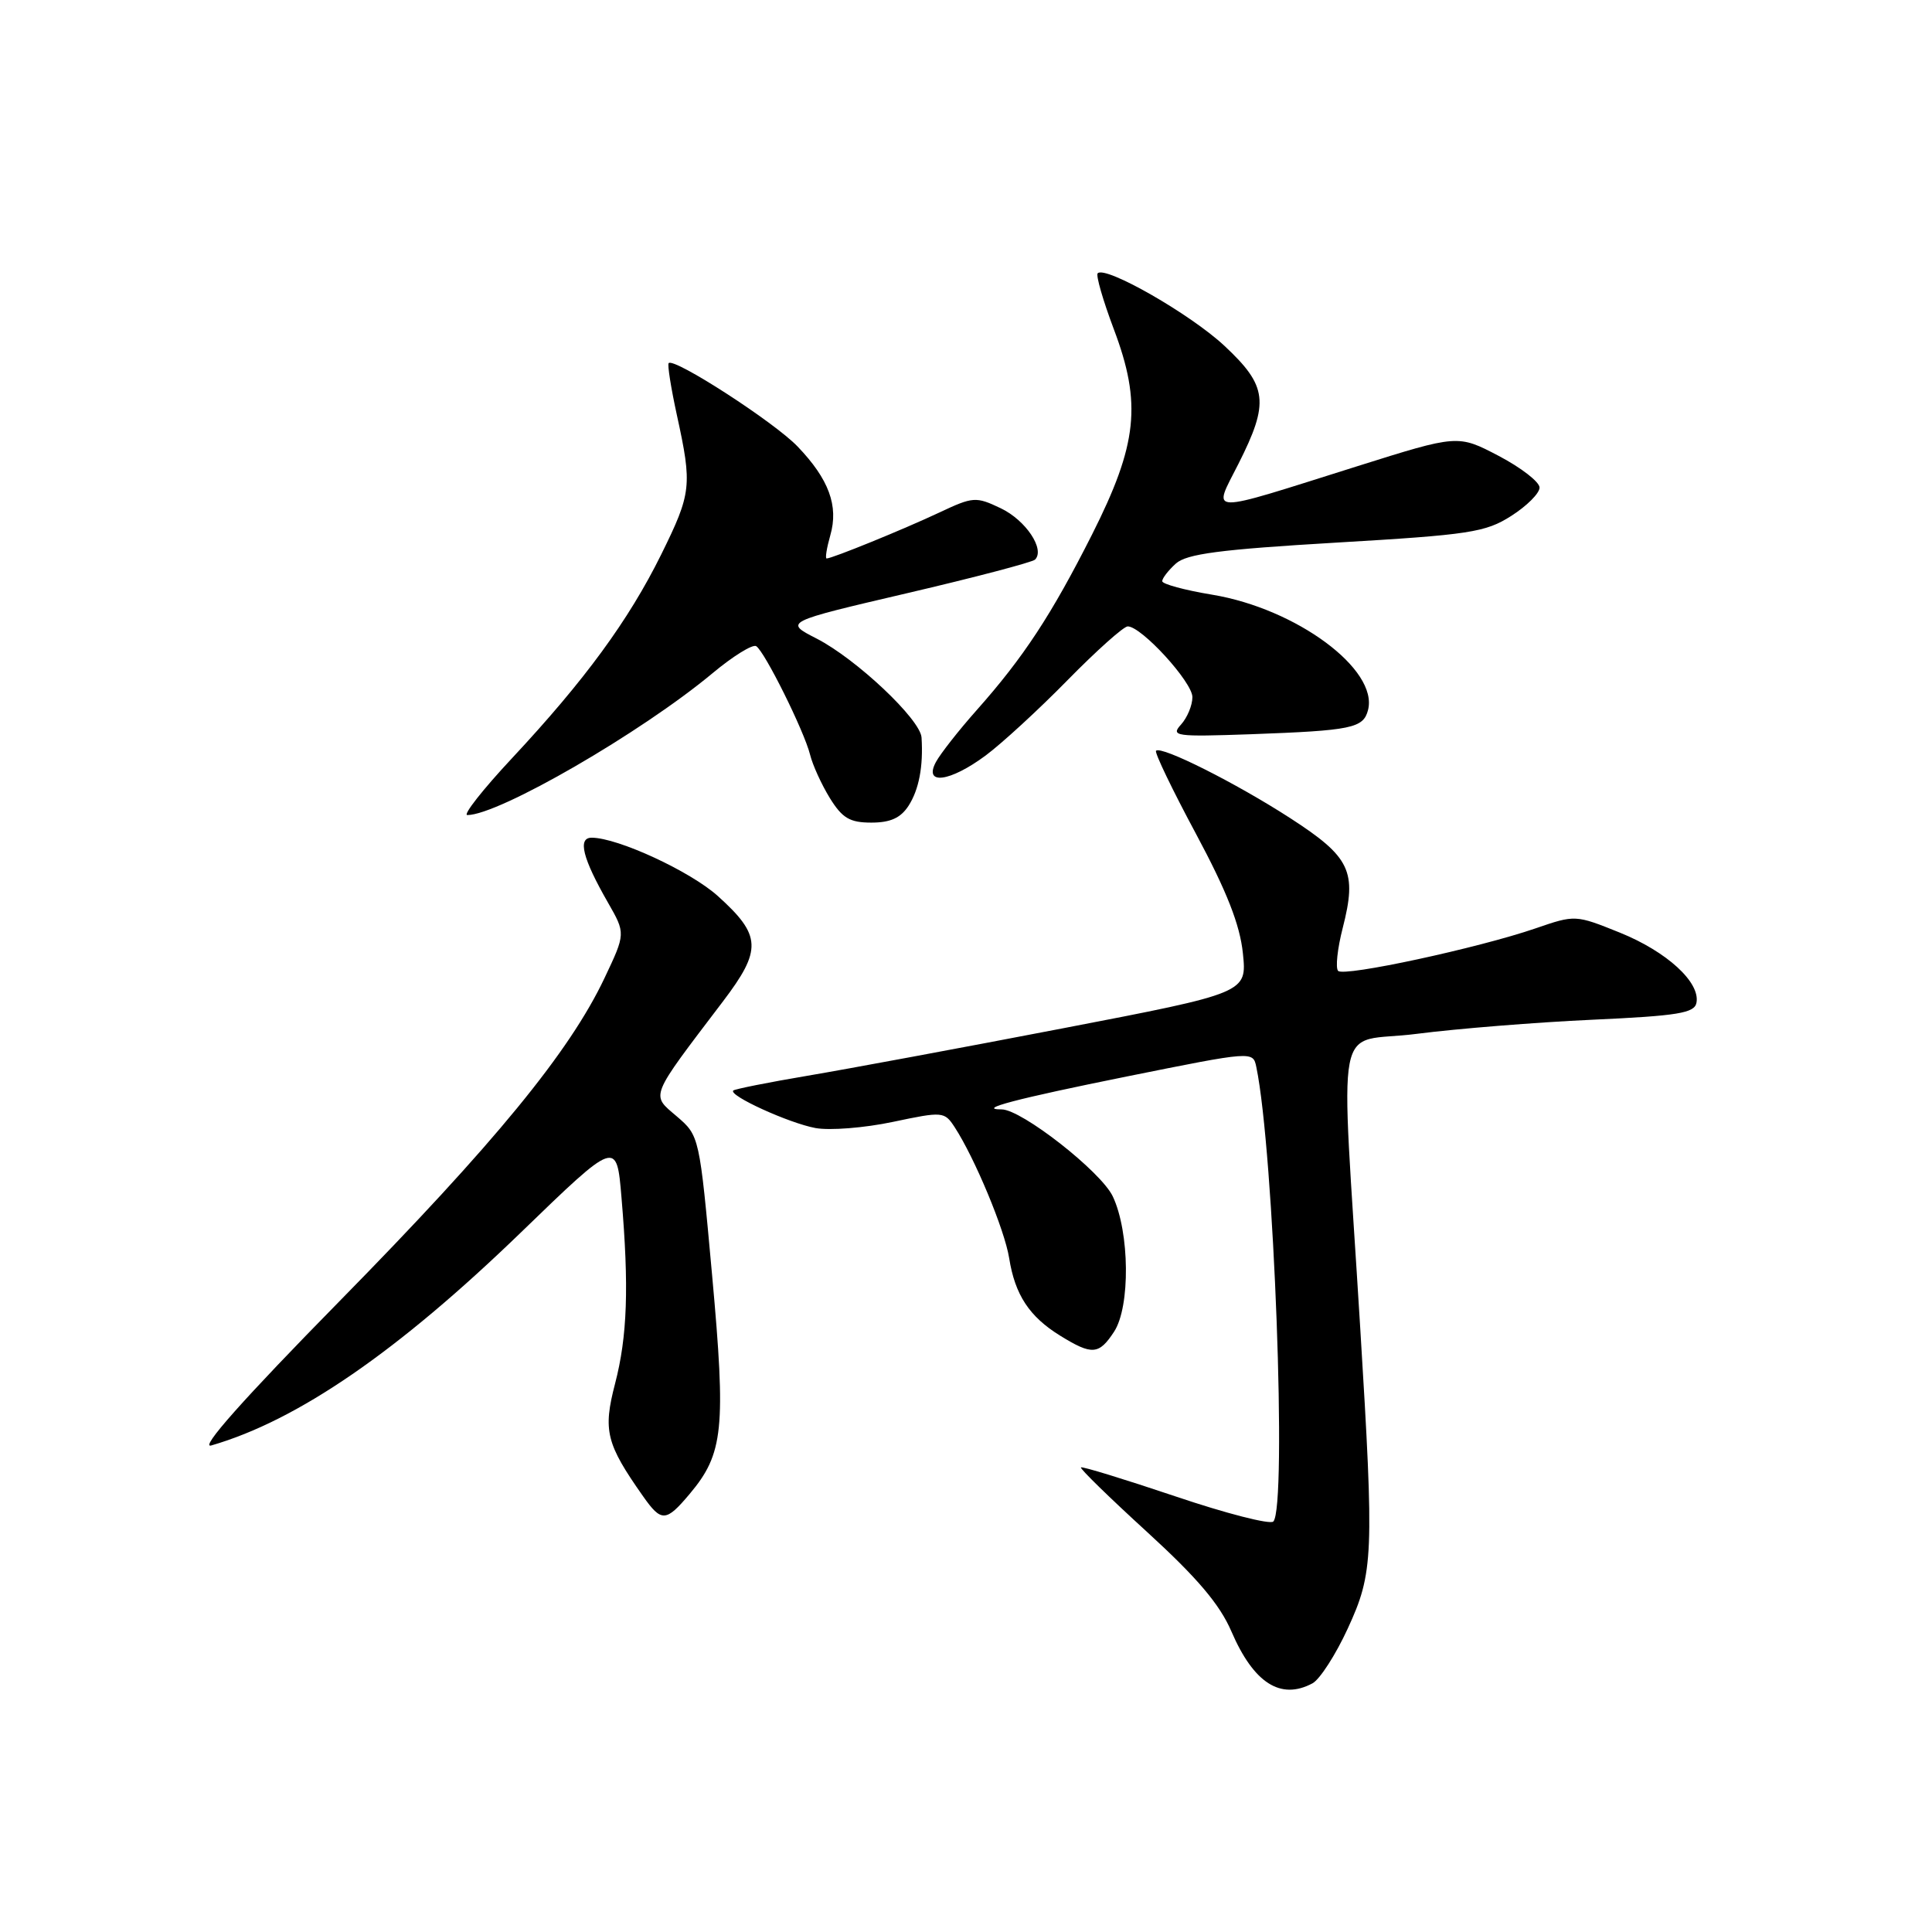 <?xml version="1.0" encoding="UTF-8" standalone="no"?>
<!DOCTYPE svg PUBLIC "-//W3C//DTD SVG 1.1//EN" "http://www.w3.org/Graphics/SVG/1.1/DTD/svg11.dtd" >
<svg xmlns="http://www.w3.org/2000/svg" xmlns:xlink="http://www.w3.org/1999/xlink" version="1.1" viewBox="0 0 256 256">
 <g >
 <path fill="currentColor"
d=" M 173.91 223.05 C 174.88 222.53 176.99 219.26 178.58 215.80 C 182.00 208.38 182.09 206.16 180.24 176.00 C 177.62 133.11 176.60 138.43 187.72 136.99 C 193.10 136.30 203.57 135.46 210.99 135.12 C 222.37 134.60 224.53 134.24 224.79 132.87 C 225.31 130.16 220.86 126.09 214.62 123.57 C 208.76 121.21 208.71 121.21 203.48 123.01 C 195.89 125.62 178.12 129.45 177.31 128.65 C 176.94 128.27 177.21 125.71 177.92 122.95 C 179.84 115.45 178.94 113.57 170.98 108.42 C 163.76 103.75 153.88 98.79 153.18 99.48 C 152.96 99.70 155.34 104.65 158.47 110.48 C 162.57 118.13 164.30 122.54 164.69 126.32 C 165.23 131.56 165.23 131.56 140.87 136.25 C 127.47 138.83 112.23 141.66 107.01 142.54 C 101.79 143.42 97.36 144.31 97.16 144.50 C 96.51 145.16 104.54 148.82 108.05 149.47 C 109.95 149.82 114.56 149.45 118.30 148.66 C 124.93 147.26 125.14 147.28 126.50 149.36 C 129.16 153.45 133.12 162.95 133.72 166.71 C 134.49 171.57 136.39 174.46 140.47 176.98 C 144.70 179.59 145.61 179.53 147.62 176.46 C 149.79 173.15 149.69 163.26 147.45 158.53 C 145.89 155.24 135.36 147.00 132.72 147.00 C 129.30 147.00 134.64 145.60 149.35 142.63 C 166.03 139.27 166.03 139.27 166.47 141.39 C 168.80 152.55 170.56 199.75 168.72 201.61 C 168.29 202.04 162.44 200.54 155.73 198.27 C 149.01 196.01 143.38 194.28 143.23 194.44 C 143.07 194.60 147.02 198.45 152.00 203.00 C 158.63 209.06 161.63 212.59 163.17 216.18 C 166.12 223.02 169.69 225.31 173.91 223.05 Z  M 91.37 197.97 C 95.87 192.63 96.21 189.34 94.36 169.00 C 92.68 150.50 92.68 150.50 89.66 147.91 C 86.23 144.98 85.97 145.63 95.79 132.70 C 100.99 125.85 100.90 123.95 95.14 118.75 C 91.52 115.47 81.85 111.00 78.40 111.00 C 76.51 111.00 77.19 113.73 80.56 119.60 C 82.90 123.69 82.90 123.69 80.10 129.60 C 75.46 139.39 65.56 151.47 45.02 172.38 C 32.23 185.40 26.36 192.01 28.00 191.53 C 39.45 188.21 52.72 179.08 69.06 163.27 C 81.71 151.03 81.71 151.03 82.35 158.67 C 83.36 170.52 83.13 177.08 81.50 183.34 C 79.88 189.56 80.31 191.30 85.20 198.25 C 87.64 201.72 88.24 201.69 91.37 197.97 Z  M 120.40 106.75 C 121.77 104.60 122.35 101.56 122.11 97.73 C 121.96 95.32 113.46 87.31 108.20 84.61 C 103.90 82.41 103.90 82.41 120.20 78.60 C 129.16 76.51 136.79 74.50 137.15 74.15 C 138.50 72.79 135.92 68.93 132.61 67.35 C 129.31 65.78 128.95 65.80 124.45 67.92 C 119.71 70.15 110.26 74.00 109.53 74.00 C 109.32 74.00 109.54 72.62 110.02 70.93 C 111.14 67.04 109.84 63.50 105.69 59.17 C 102.62 55.95 89.28 47.33 88.60 48.12 C 88.42 48.33 88.91 51.42 89.69 55.00 C 91.74 64.36 91.63 65.33 87.61 73.48 C 83.29 82.21 77.49 90.13 67.86 100.45 C 63.98 104.60 61.31 108.00 61.92 108.00 C 66.09 108.00 84.98 97.07 94.42 89.20 C 97.13 86.94 99.73 85.33 100.20 85.62 C 101.32 86.32 106.55 96.84 107.34 100.00 C 107.68 101.38 108.86 103.96 109.96 105.75 C 111.61 108.41 112.60 109.00 115.46 109.00 C 117.99 109.00 119.35 108.38 120.40 106.75 Z  M 130.60 100.11 C 132.74 98.52 137.64 94.02 141.47 90.11 C 145.31 86.20 148.89 83.00 149.43 83.00 C 151.25 83.00 158.00 90.38 158.00 92.37 C 158.00 93.46 157.32 95.09 156.49 96.01 C 155.09 97.55 155.76 97.64 165.74 97.29 C 179.13 96.80 180.64 96.49 181.27 94.09 C 182.67 88.71 171.78 80.65 160.62 78.80 C 156.98 78.20 154.00 77.39 154.00 77.01 C 154.00 76.62 154.81 75.58 155.80 74.68 C 157.23 73.39 161.63 72.81 177.05 71.90 C 194.77 70.86 196.83 70.54 200.25 68.36 C 202.31 67.05 204.00 65.36 204.00 64.61 C 204.00 63.86 201.56 61.97 198.59 60.41 C 193.18 57.58 193.18 57.58 179.84 61.78 C 159.43 68.21 160.69 68.23 164.11 61.44 C 168.21 53.32 167.95 51.16 162.25 45.83 C 157.76 41.63 146.49 35.18 145.45 36.21 C 145.19 36.48 146.15 39.80 147.58 43.60 C 151.31 53.47 150.74 58.85 144.70 70.83 C 139.33 81.46 135.63 87.10 129.43 94.08 C 127.04 96.77 124.60 99.88 124.01 100.98 C 122.35 104.08 125.87 103.62 130.60 100.11 Z "/>
</g>
</svg>